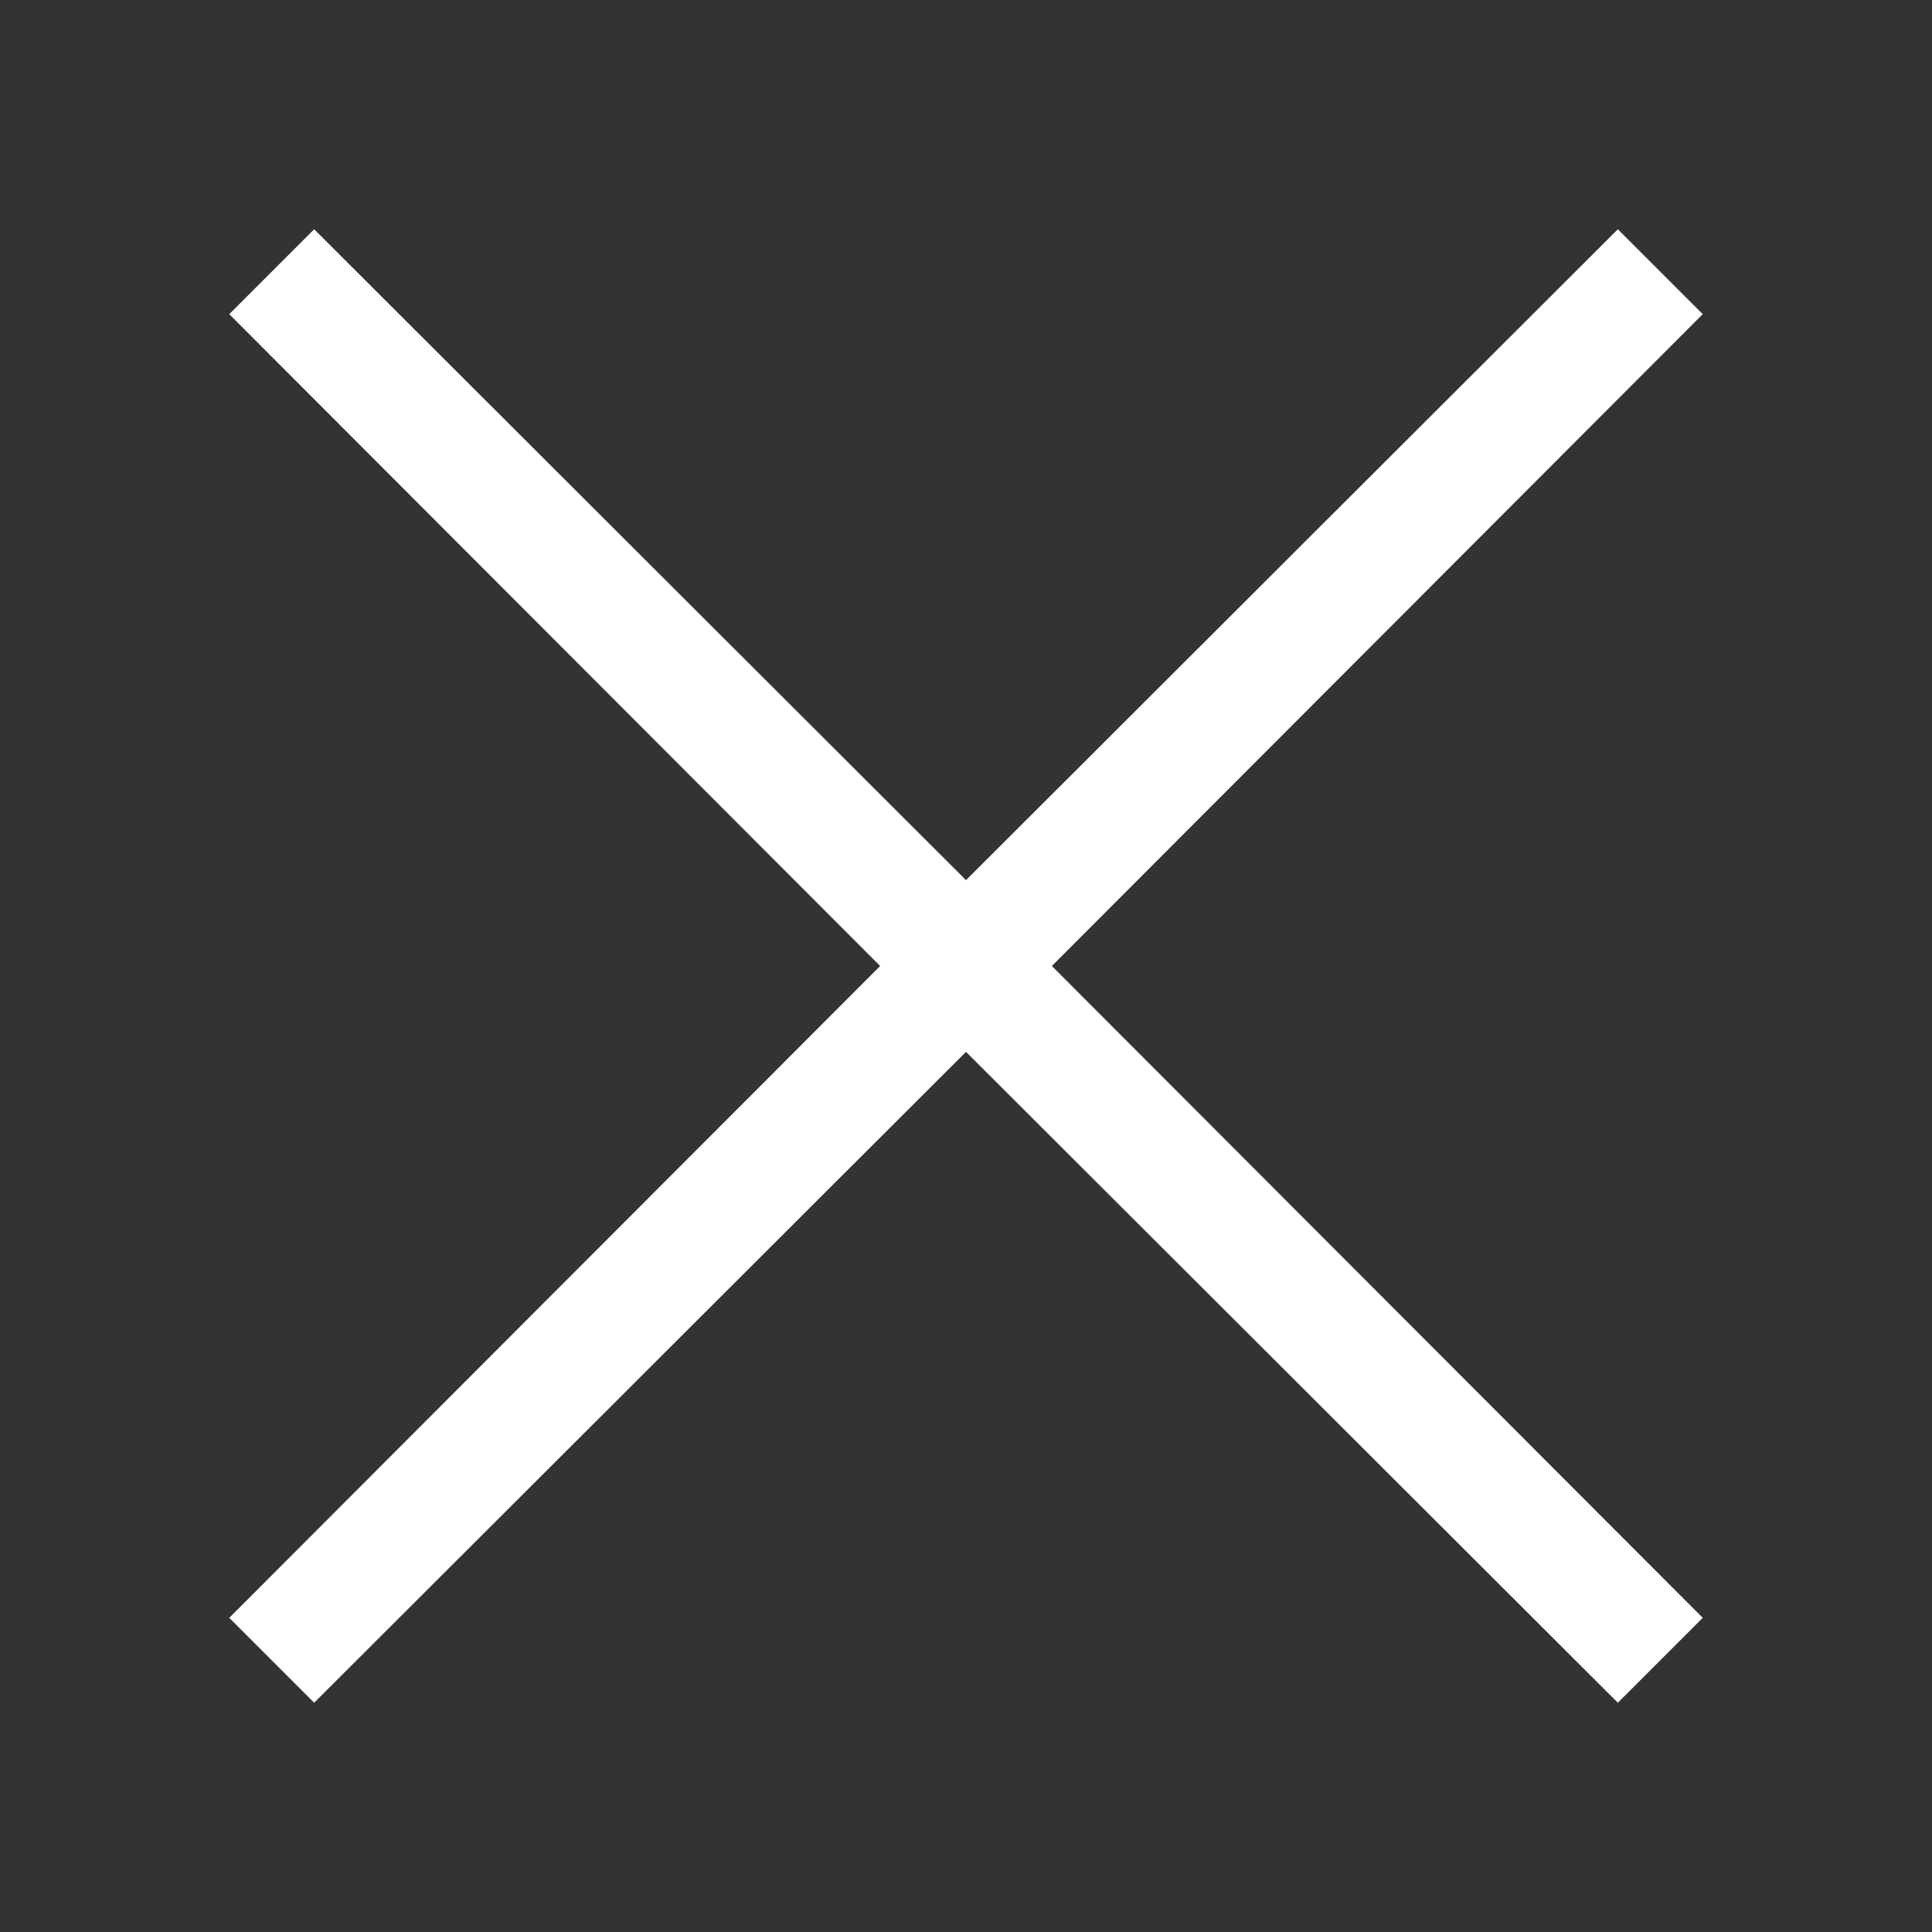 <svg width="18" height="18" viewBox="0 0 18 18" fill="none" xmlns="http://www.w3.org/2000/svg">
<rect x="0" y="0" width="18" height="18" fill="#333333" stroke="none"/>
<path d="M9.8 9L15.864 15.073L15.073 15.864L9 9.8L2.927 15.864L2.136 15.073L8.2 9L2.136 2.927L2.927 2.136L9 8.2L15.073 2.136L15.864 2.927L9.8 9Z" fill="white"/>
</svg>
